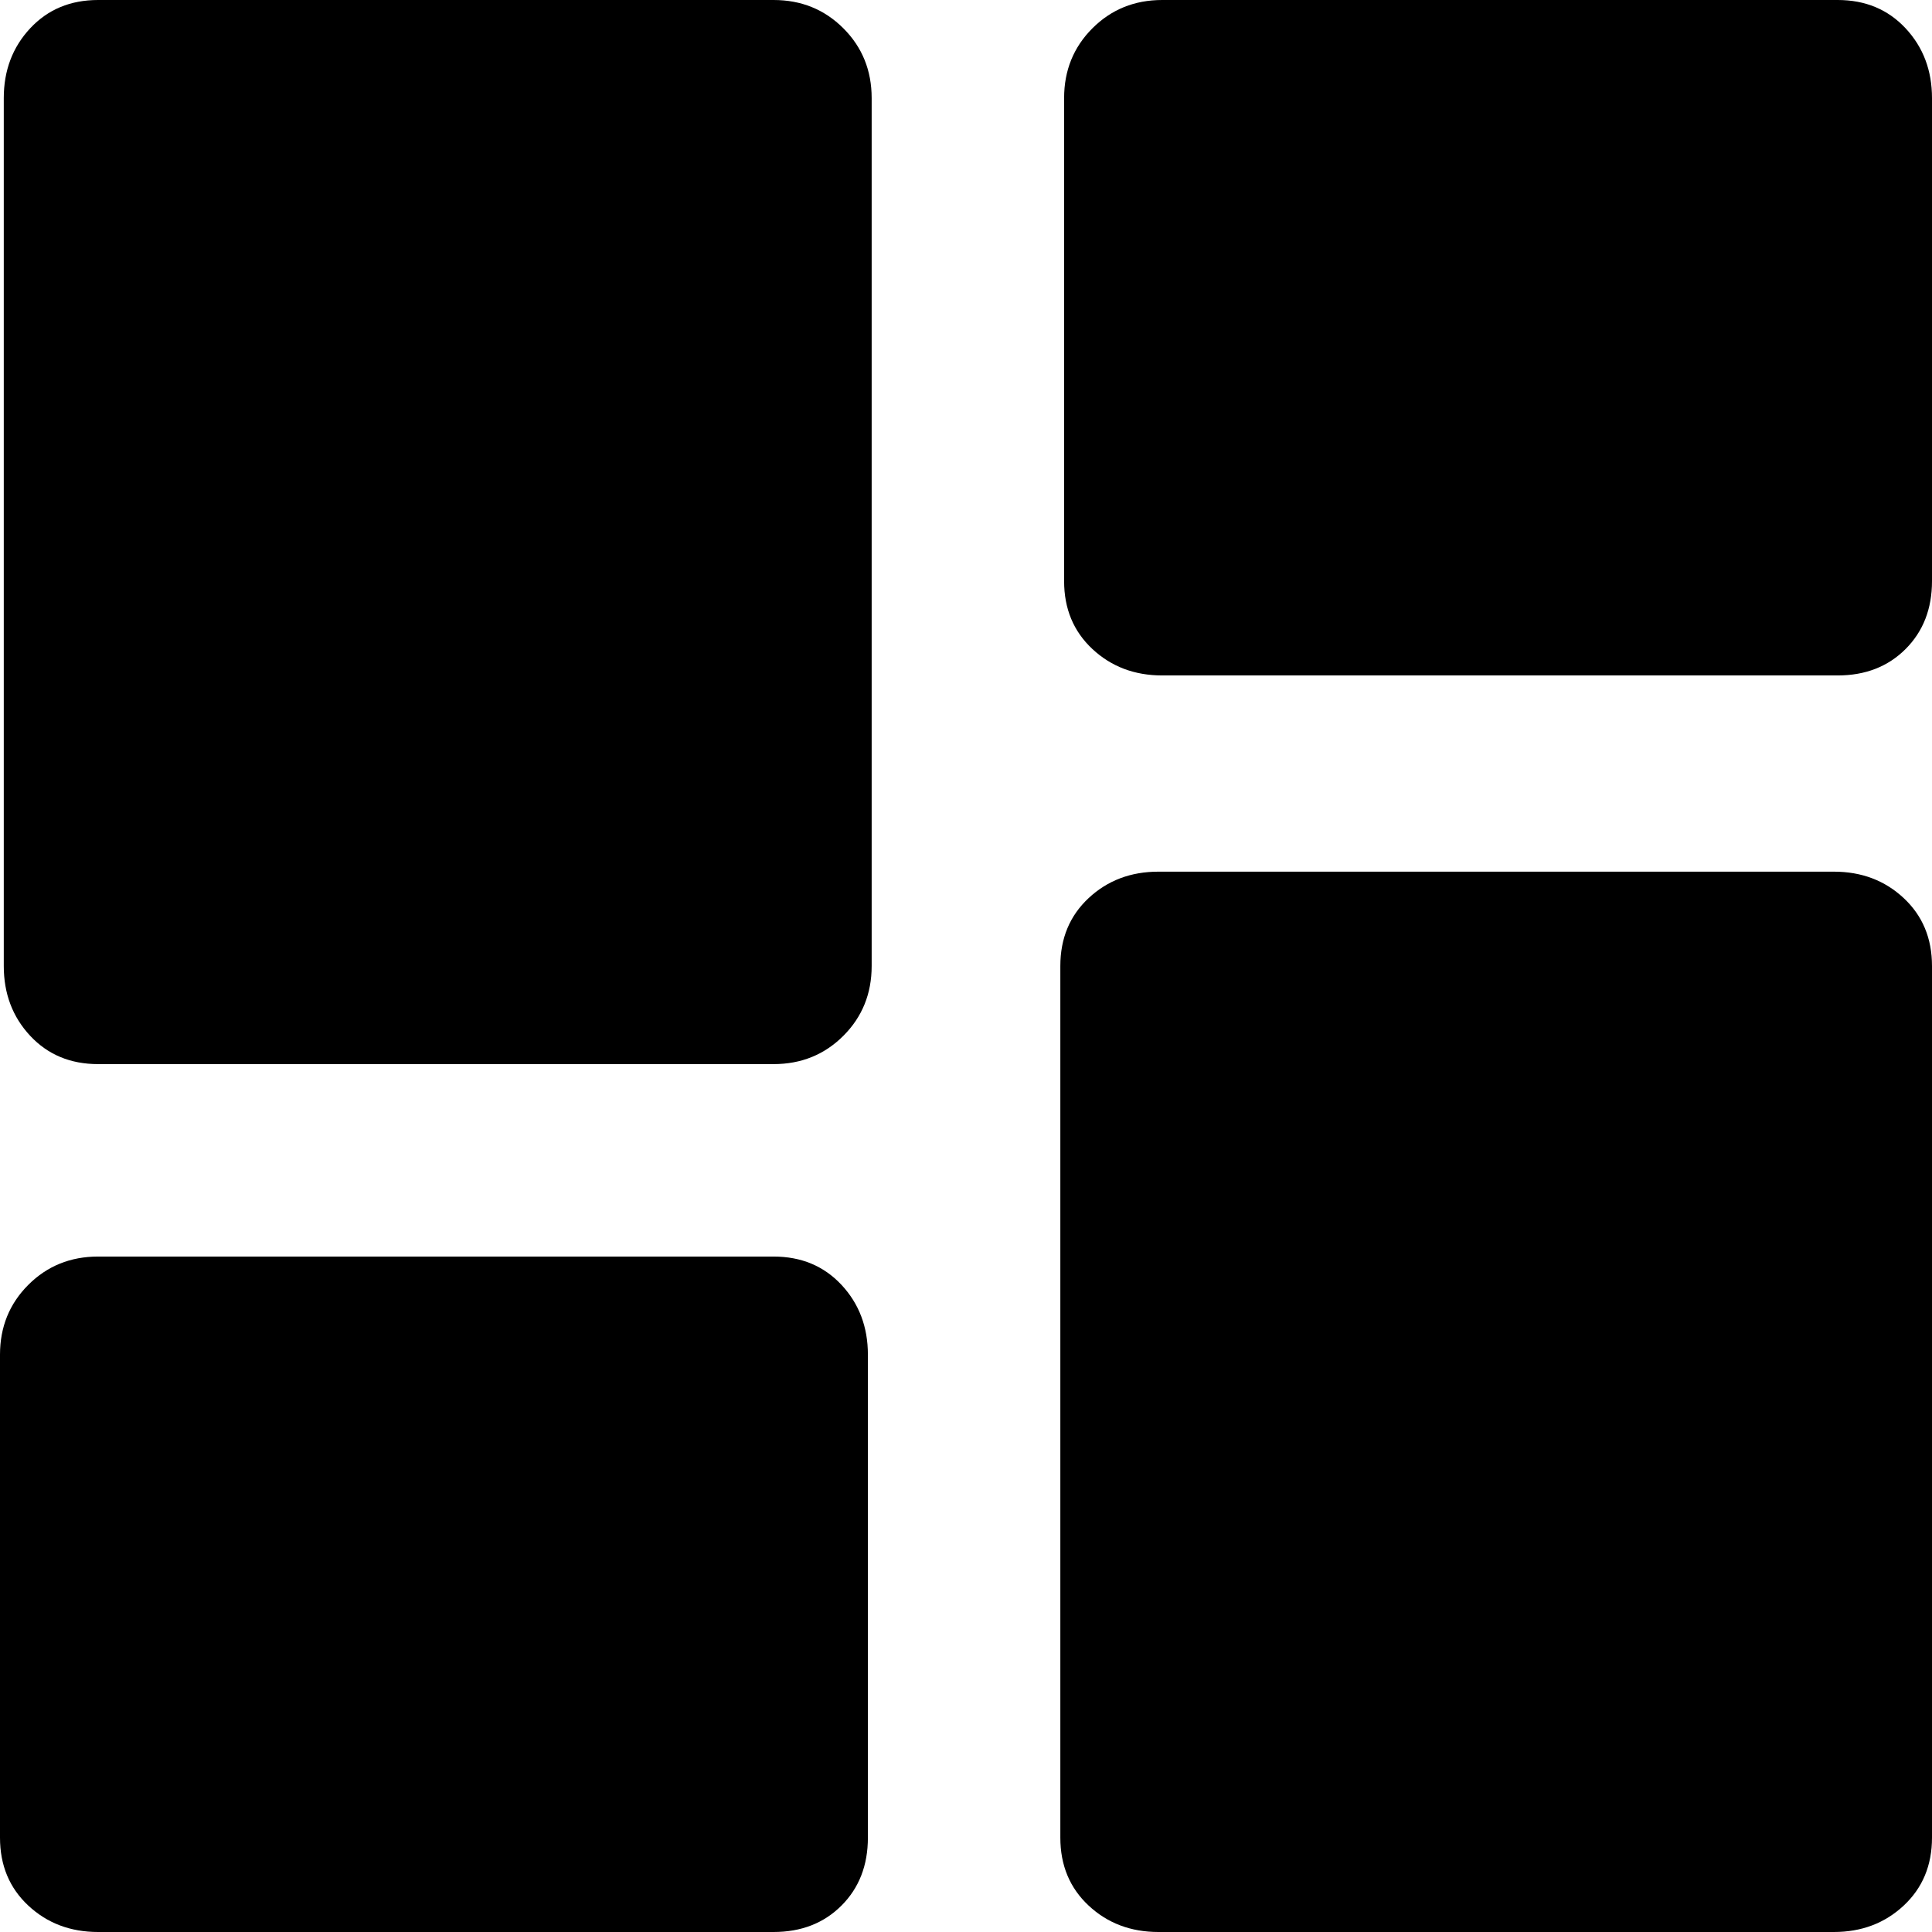 <svg xmlns="http://www.w3.org/2000/svg" viewBox="0 0 512 512">
	<path d="M26 512q-11 0-18.5-7T0 487V359q0-11 7.5-18.5T26 333h179q11 0 18 7.5t7 18.5v128q0 11-7 18t-18 7H26zm281 0q-11 0-18.5-7t-7.5-18V256q0-11 7.5-18t18.5-7h179q11 0 18.5 7t7.5 18v231q0 11-7.5 18t-18.5 7H307zM26 282q-11 0-18-7.5T1 256V26Q1 15 8 7.5T26 0h179q11 0 18.5 7.5T231 26v230q0 11-7.5 18.5T205 282H26zm282-103q-11 0-18.5-7t-7.5-18V26q0-11 7.5-18.5T308 0h179q11 0 18 7.5t7 18.5v128q0 11-7 18t-18 7H308z"/>
</svg>